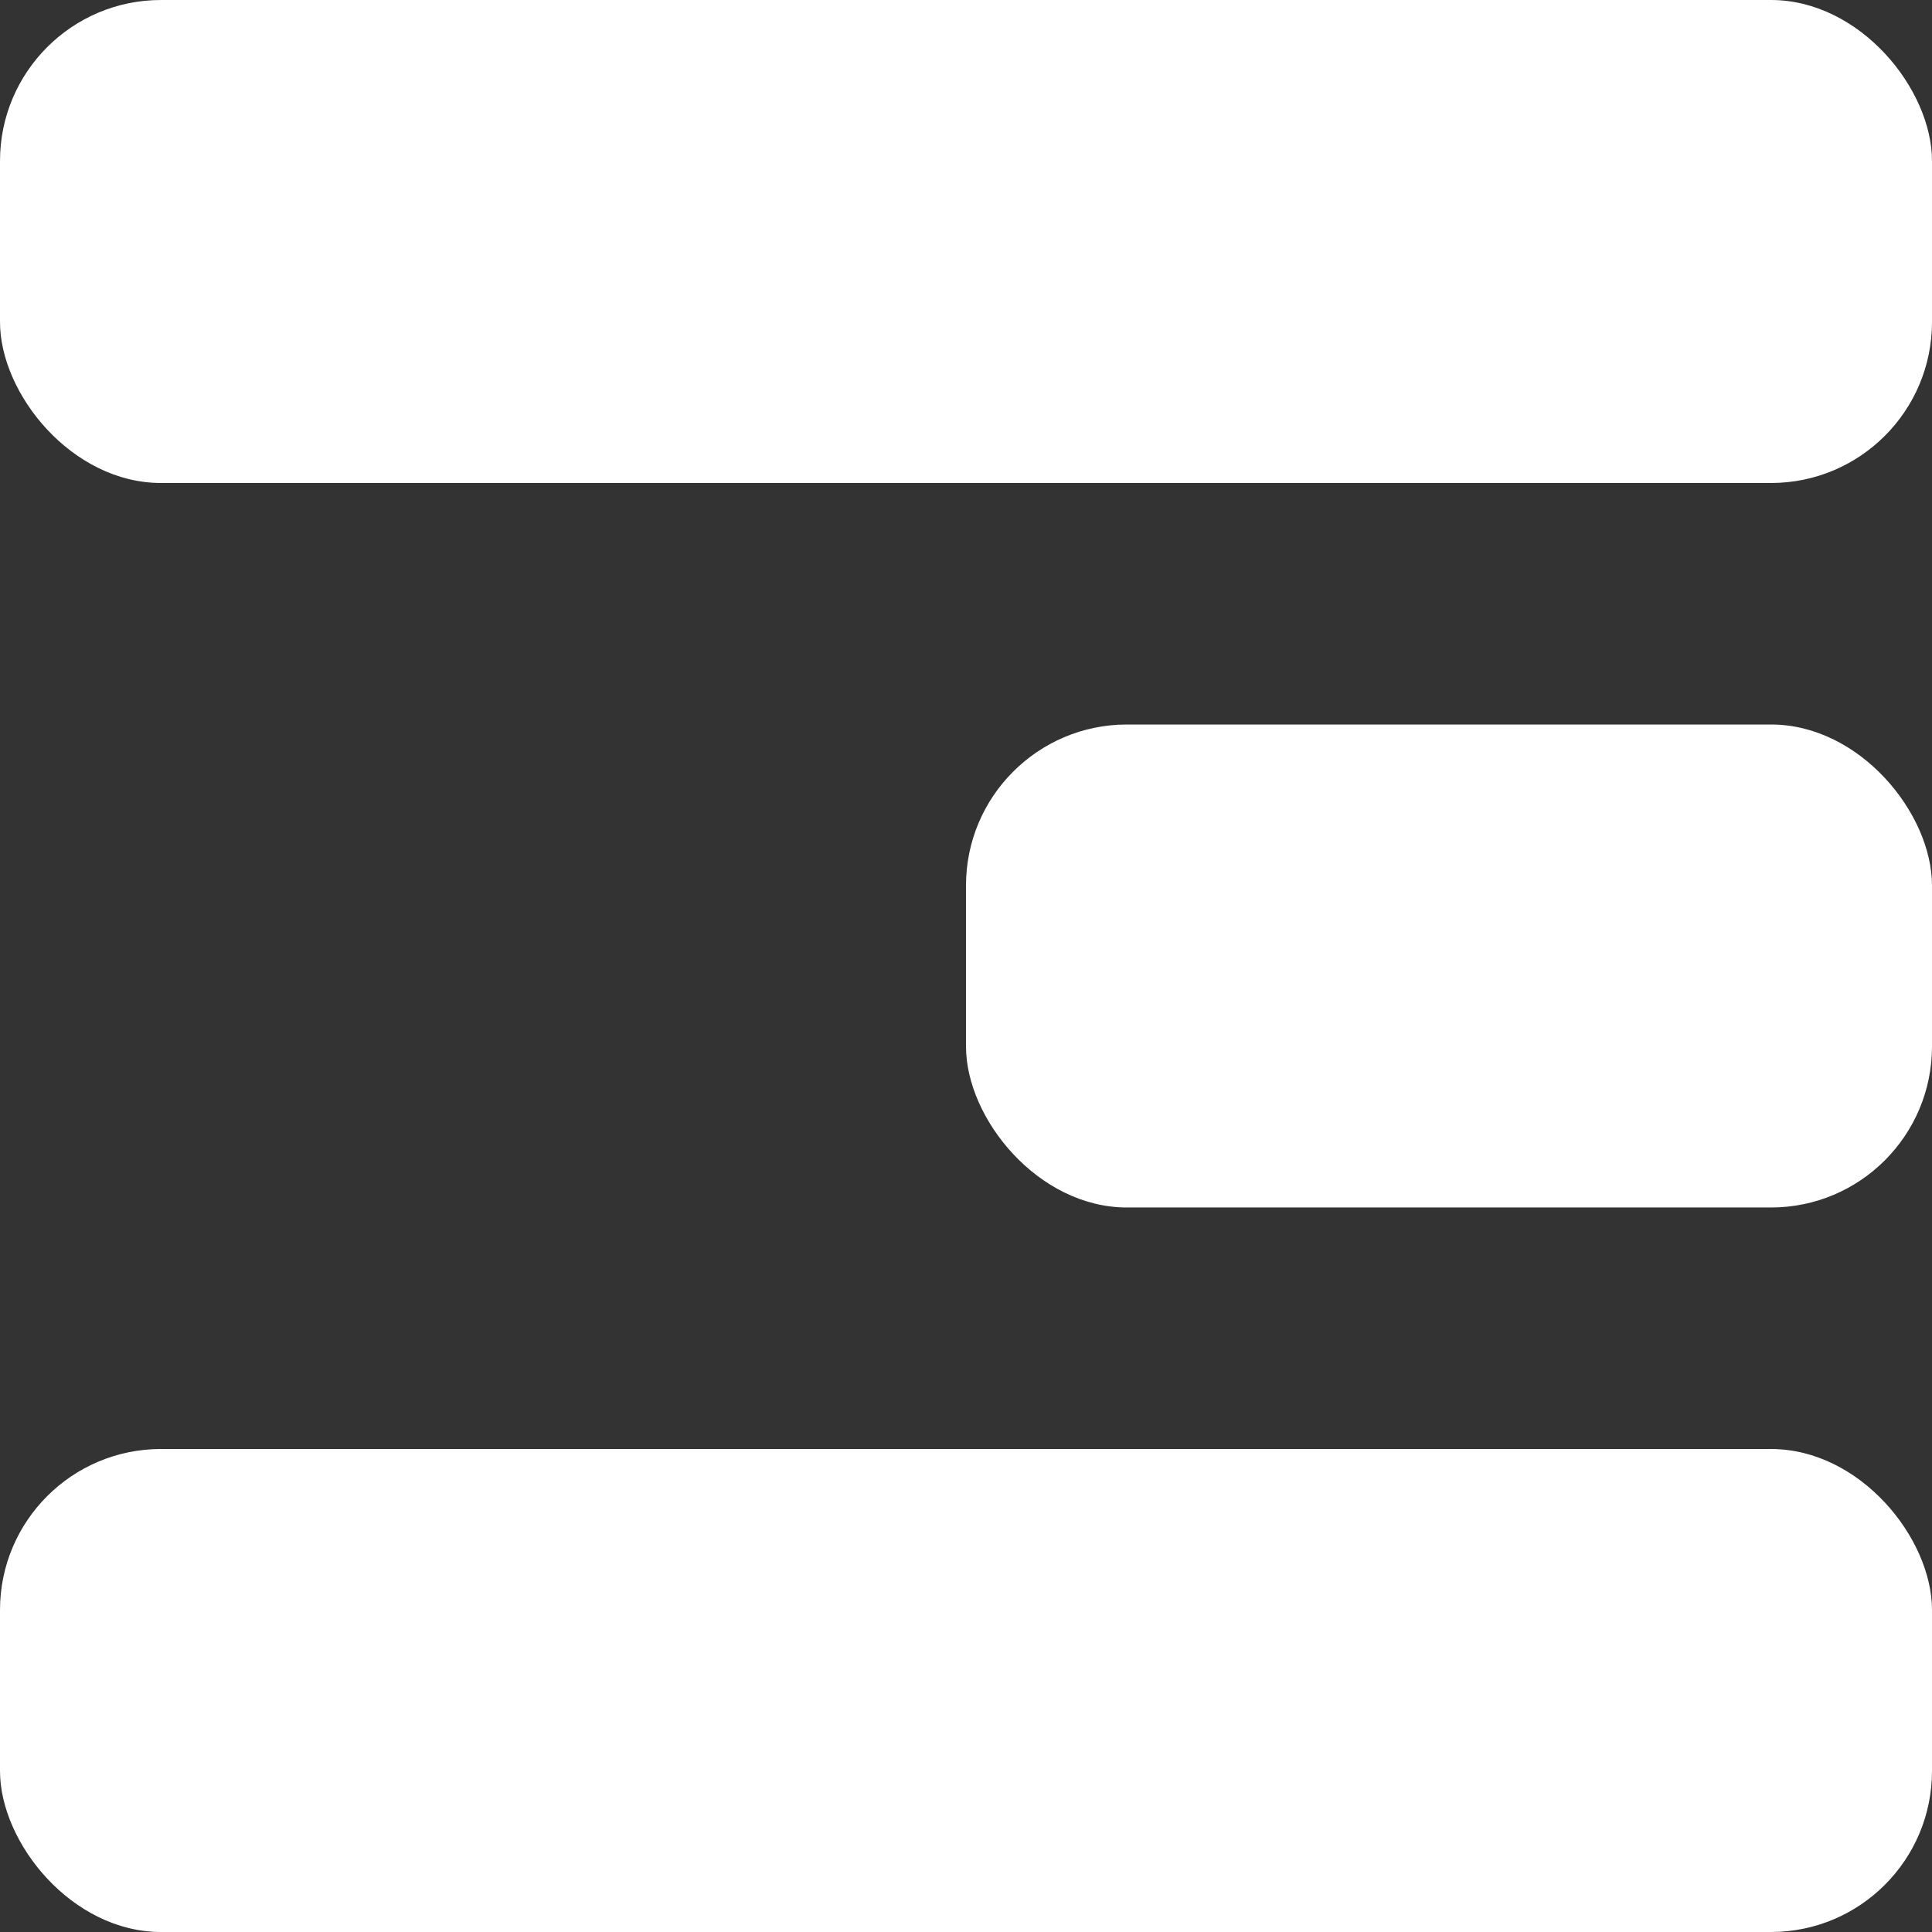 <svg width="24" height="24" viewBox="0 0 24 24" fill="none" xmlns="http://www.w3.org/2000/svg">
<rect x="0" y="0" width="24" height="24" fill="#333333" stroke="none"/>
<rect width="24" height="6" rx="2" fill="white"/>
<rect x="12" y="9" width="12" height="6" rx="2" fill="white"/>
<rect y="18" width="24" height="6" rx="2" fill="white"/>
</svg>
